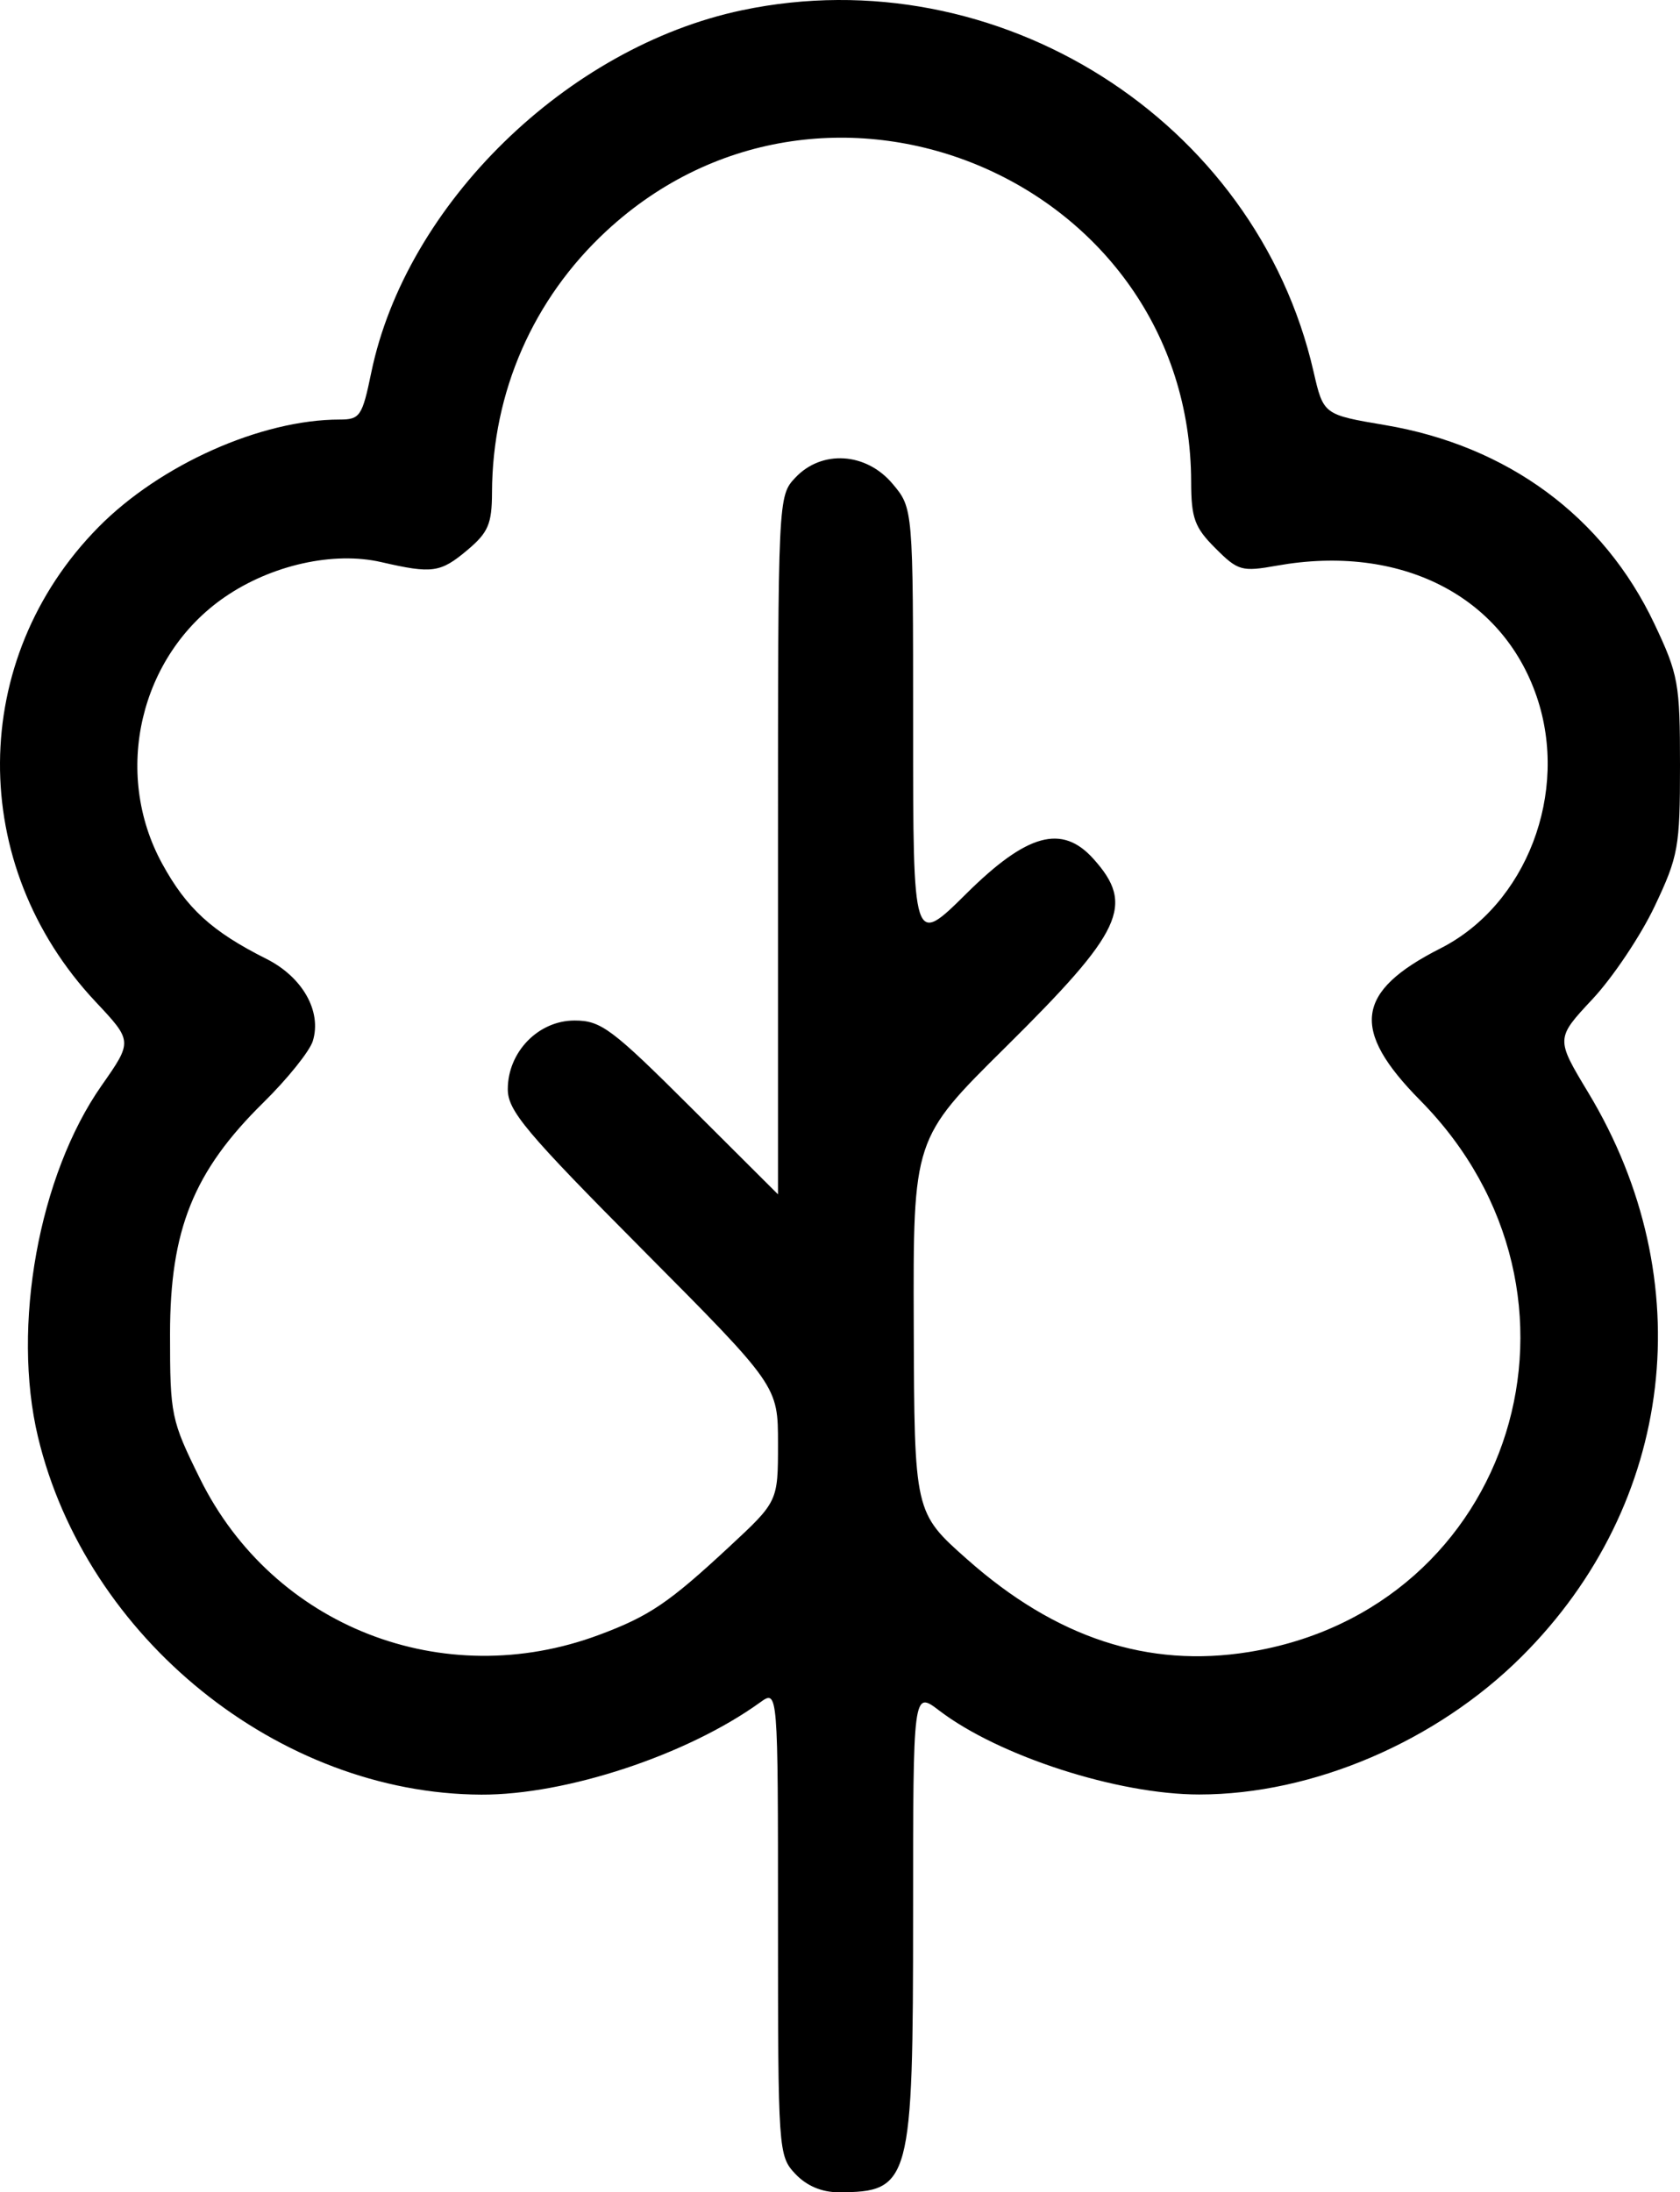 <?xml version="1.0" encoding="UTF-8" standalone="no"?>
<!-- Created with Inkscape (http://www.inkscape.org/) -->

<svg
   version="1.1"
   id="svg1"
   width="84.558"
   height="110.311"
   viewBox="0 0 84.558 110.311"
   xmlns="http://www.w3.org/2000/svg"
   xmlns:svg="http://www.w3.org/2000/svg">
  <defs
     id="defs1" />
  <g
     id="layer1"
     transform="translate(-12.842,-0.089)">
    <path
       style="display:inline;fill:#000000"
       d="m 52.87,109.474 c -0.852,-0.907 -0.87,-1.163 -0.87,-12.649 0,-11.723 0,-11.723 -0.9,-11.074 -3.667,2.645 -9.758,4.659 -14.035,4.641 C 26.885,90.351 17.182,82.525 14.755,72.4 13.42,66.827 14.794,59.225 17.952,54.717 19.518,52.482 19.518,52.482 17.648,50.49 11.182,43.604 11.248,33.25 17.8,26.612 20.904,23.468 25.99,21.2 29.94,21.2 c 1.021,0 1.135,-0.17 1.588,-2.362 C 33.277,10.37 41.383,2.453 50.2,0.602 63.049,-2.096 76.05,6.122 78.953,18.777 c 0.5,2.177 0.5,2.177 3.6,2.701 6.177,1.043 11.001,4.602 13.558,10.001 1.209,2.552 1.289,2.994 1.289,7.121 0,4.116 -0.082,4.574 -1.274,7.089 -0.701,1.479 -2.109,3.582 -3.129,4.673 -1.855,1.984 -1.855,1.984 -0.212,4.709 5.69,9.435 4.366,20.674 -3.343,28.363 -4.296,4.286 -10.525,6.951 -16.242,6.951 -4.095,0 -10.08,-1.932 -13.083,-4.222 -1.317,-1.004 -1.317,-1.004 -1.317,10.236 0,13.535 -0.125,14 -3.763,14 -0.839,0 -1.605,-0.327 -2.167,-0.926 z M 43,82.351 c 2.527,-0.943 3.504,-1.605 6.546,-4.43 2.454,-2.279 2.454,-2.279 2.454,-5.186 0,-2.907 0,-2.907 -6.8,-9.747 -5.894,-5.929 -6.8,-7.007 -6.8,-8.092 0,-1.875 1.538,-3.456 3.361,-3.456 1.33,0 1.87,0.403 5.852,4.373 l 4.387,4.373 V 42.619 c 0,-17.486 0.004,-17.572 0.87,-18.493 1.33,-1.416 3.564,-1.277 4.895,0.305 1.036,1.231 1.036,1.231 1.036,12.254 0,11.023 0,11.023 2.68,8.369 3.056,-3.026 4.812,-3.508 6.391,-1.754 2.1,2.333 1.494,3.632 -4.429,9.493 -4.642,4.593 -4.642,4.593 -4.61,14 0.031,9.407 0.031,9.407 2.7,11.769 4.459,3.947 9.096,5.47 14.167,4.653 13.351,-2.15 18.273,-17.988 8.626,-27.755 -3.52,-3.564 -3.266,-5.479 1.017,-7.65 4.33,-2.194 6.49,-7.838 4.847,-12.661 -1.739,-5.105 -6.885,-7.701 -13.076,-6.598 -1.774,0.316 -1.96,0.264 -3.1,-0.877 C 72.968,26.629 72.799,26.167 72.795,24.331 72.762,9.215 54.516,1.387 43.37,11.707 c -3.694,3.42 -5.748,8.109 -5.764,13.158 -0.005,1.587 -0.189,2.018 -1.237,2.9 -1.36,1.144 -1.765,1.201 -4.33,0.61 -2.411,-0.556 -5.543,0.144 -7.894,1.764 -4.271,2.943 -5.648,8.823 -3.14,13.41 1.231,2.251 2.501,3.411 5.238,4.785 1.827,0.917 2.804,2.641 2.344,4.137 -0.157,0.511 -1.277,1.906 -2.49,3.098 C 22.584,59.027 21.4,61.963 21.4,67.221 c 0,4.076 0.052,4.326 1.509,7.274 3.678,7.442 12.237,10.789 20.091,7.856 z"
       id="path1" />
  </g>
</svg>
